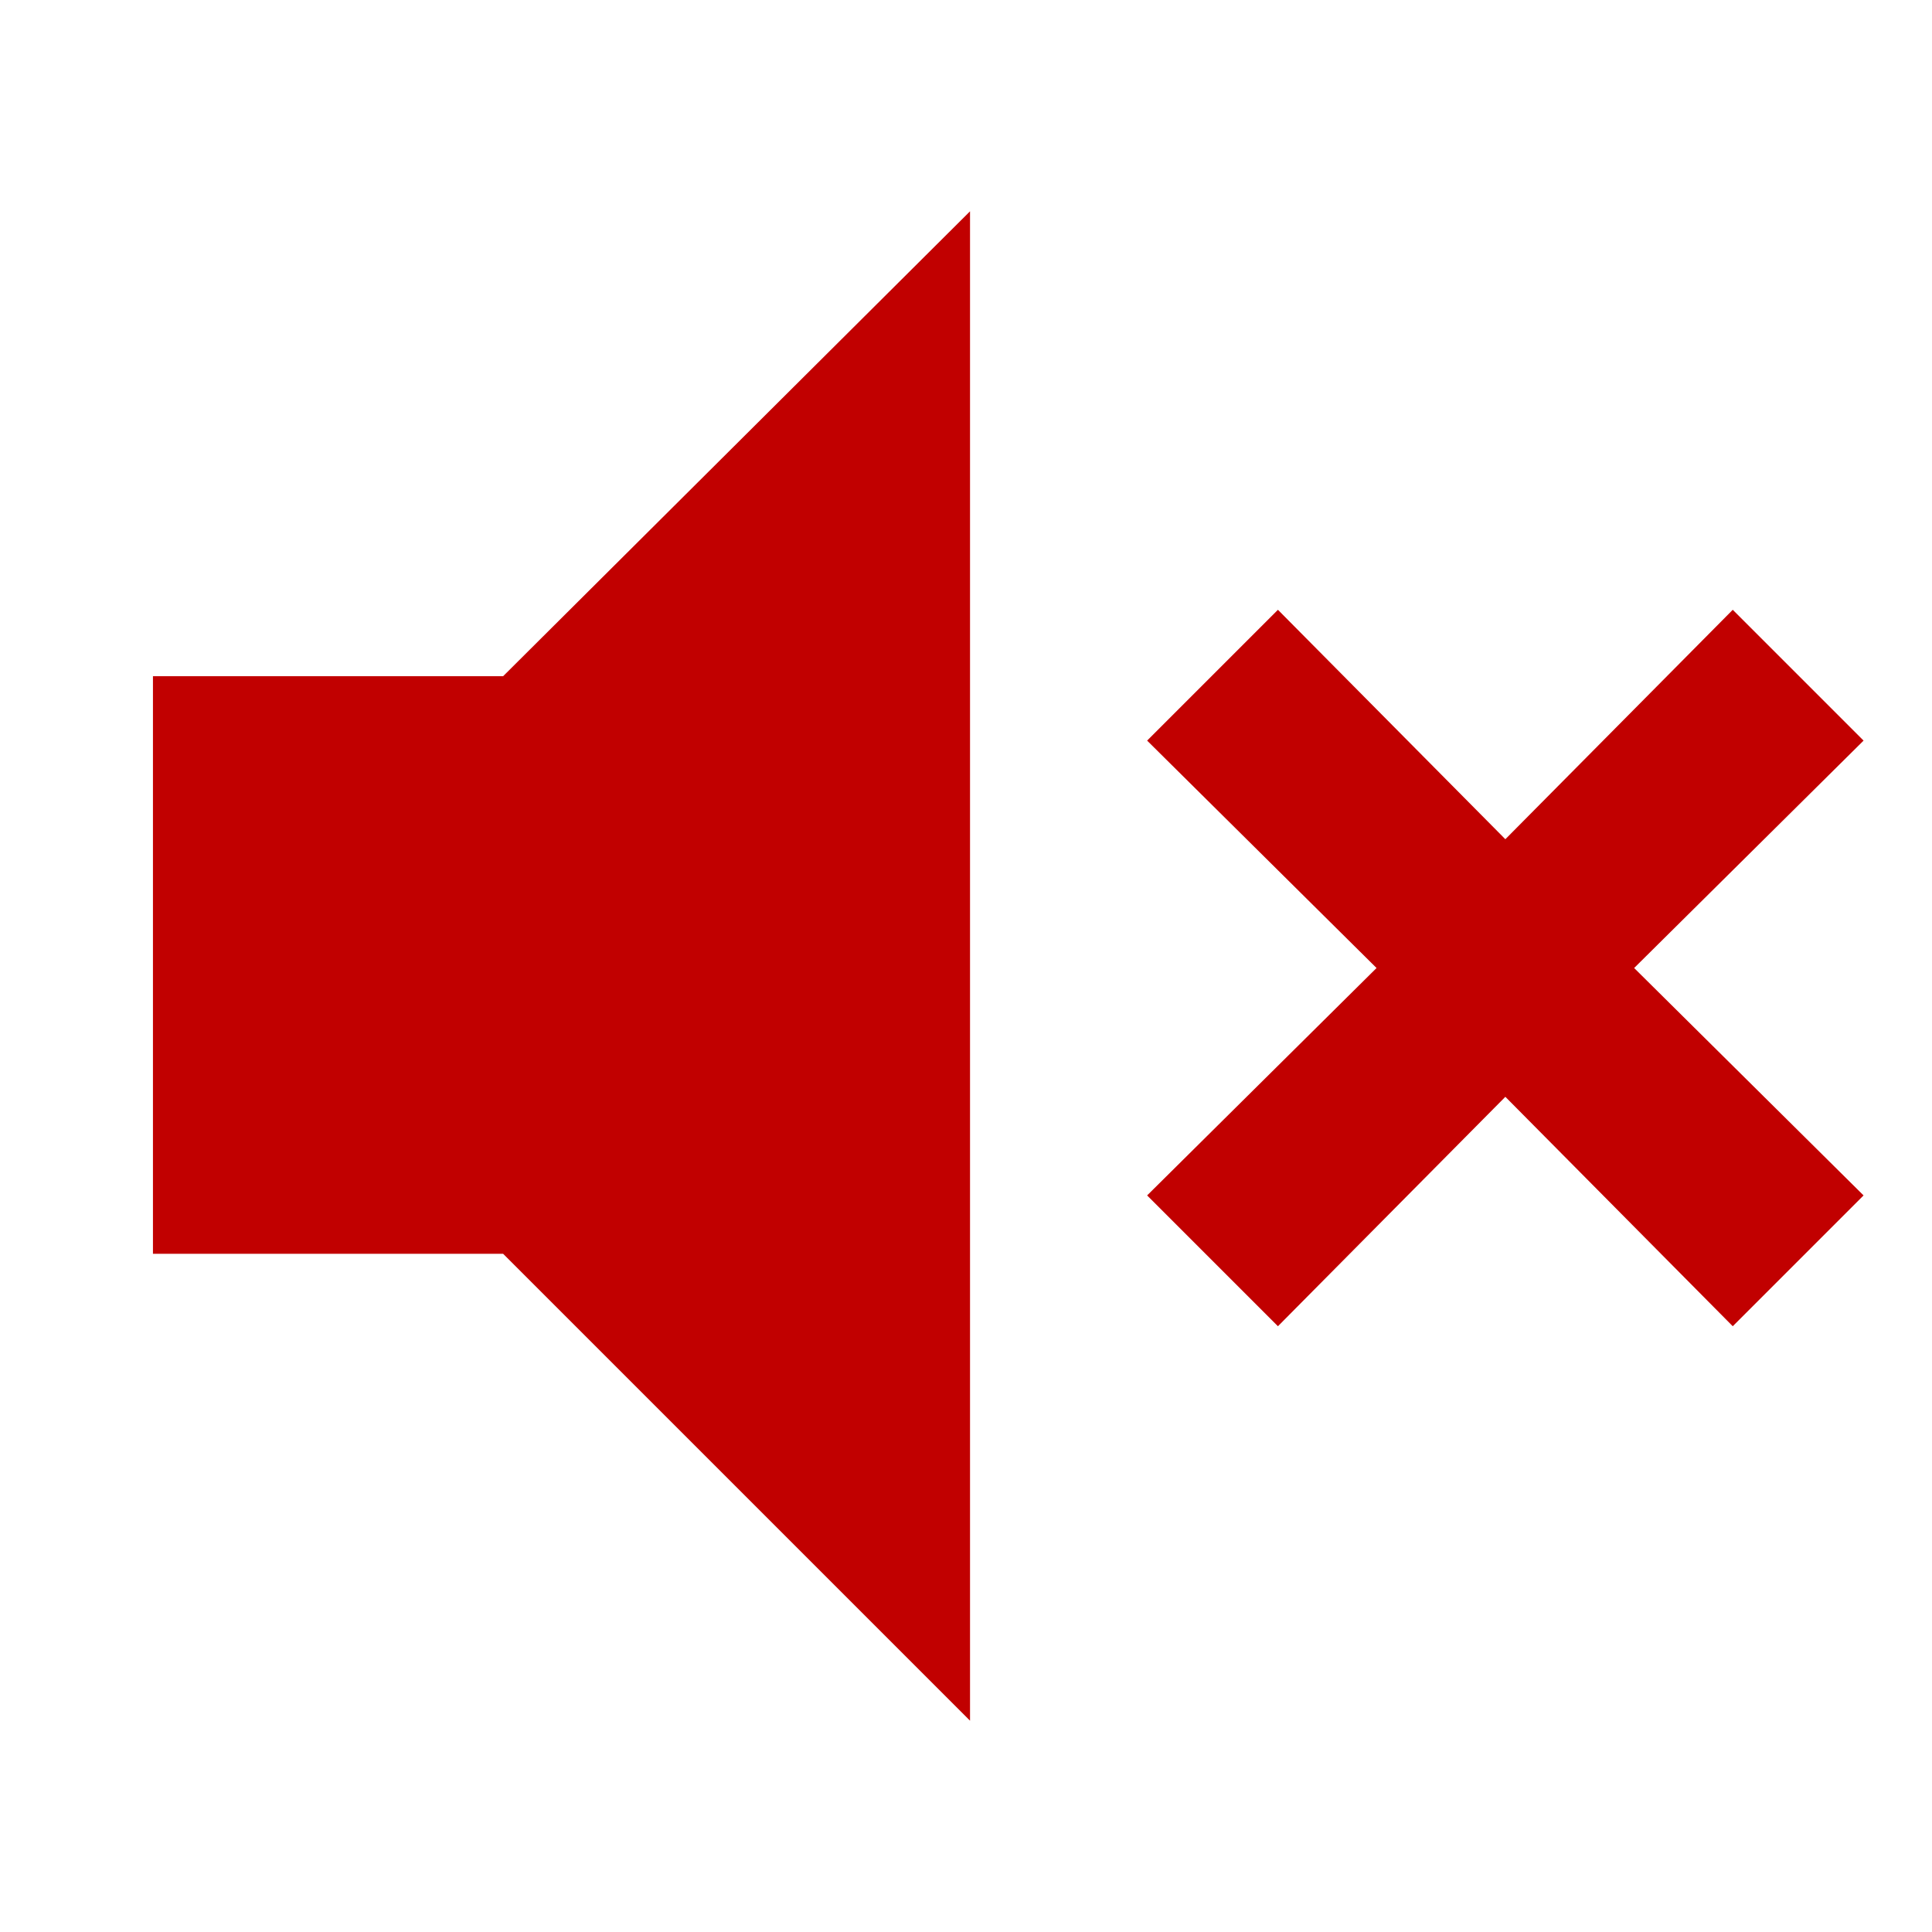 <svg xmlns="http://www.w3.org/2000/svg" height="24px" viewBox="0 -960 960 960" width="24px" fill="#c10000"><path d="m635-301-65-65 114-113-114-113 65-65 113 114 113-114 65 65-114 113 114 113-65 65-113-114-113 114ZM76-337v-287h174l232-231v750L250-337H76Z"/></svg>